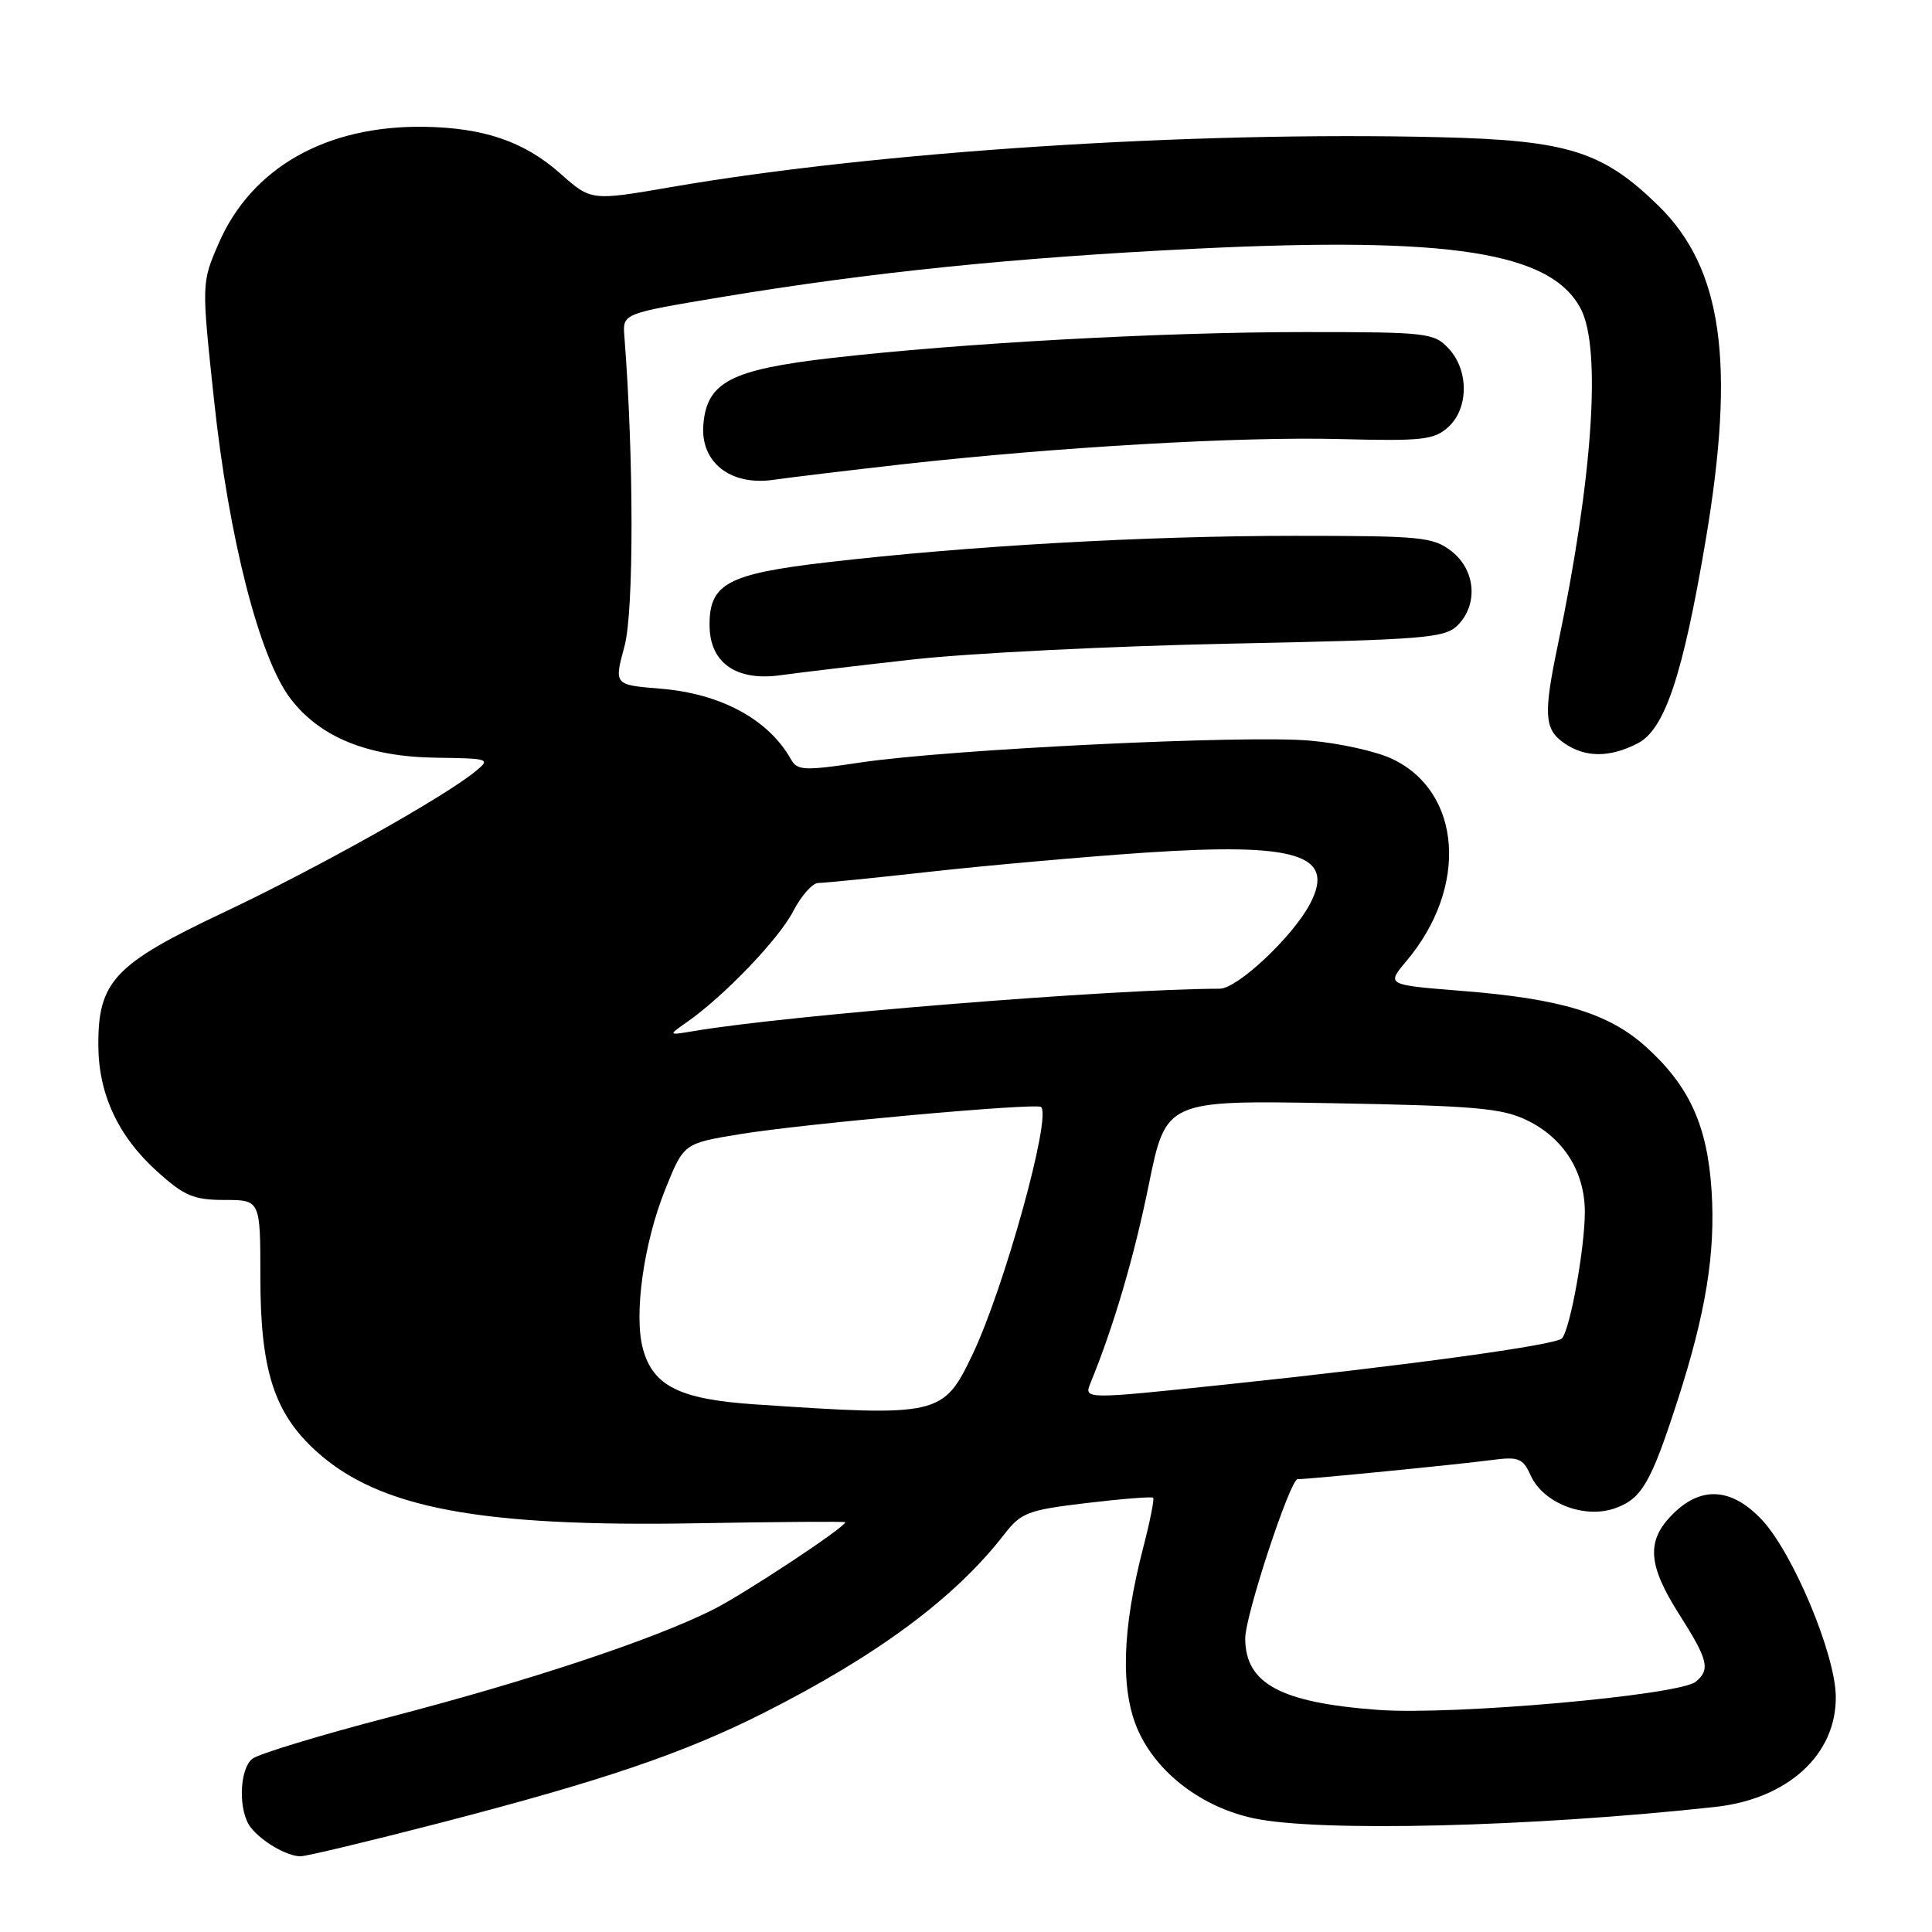 <?xml version="1.0" encoding="UTF-8" standalone="no"?>
<!DOCTYPE svg PUBLIC "-//W3C//DTD SVG 1.1//EN" "http://www.w3.org/Graphics/SVG/1.1/DTD/svg11.dtd" >
<svg xmlns="http://www.w3.org/2000/svg" xmlns:xlink="http://www.w3.org/1999/xlink" version="1.1" viewBox="0 0 256 256">
 <g >
 <path fill="currentColor"
d=" M 58.29 241.55 C 79.86 235.96 90.53 232.34 101.15 226.99 C 116.25 219.37 126.56 211.72 133.05 203.33 C 135.31 200.42 136.17 200.09 143.99 199.16 C 148.66 198.60 152.63 198.29 152.80 198.46 C 152.97 198.64 152.38 201.61 151.48 205.07 C 148.67 215.93 148.44 223.94 150.78 229.24 C 153.30 234.93 159.23 239.45 166.10 240.93 C 174.72 242.78 202.93 242.09 227.25 239.43 C 236.92 238.38 243.37 232.46 243.25 224.75 C 243.17 219.10 237.55 205.73 233.44 201.36 C 229.43 197.12 225.40 196.87 221.64 200.64 C 218.11 204.16 218.33 207.36 222.53 213.95 C 226.33 219.92 226.65 221.22 224.71 222.83 C 222.53 224.64 192.52 227.30 182.61 226.57 C 169.66 225.61 165.00 223.09 165.00 217.08 C 165.00 214.06 170.95 196.00 171.94 196.00 C 173.41 196.00 193.32 194.04 197.57 193.47 C 201.23 192.99 201.77 193.19 202.83 195.52 C 204.48 199.16 209.90 201.28 213.95 199.87 C 217.53 198.62 218.75 196.54 222.31 185.50 C 226.04 173.95 227.33 165.99 226.79 157.74 C 226.23 149.13 223.84 143.89 218.11 138.72 C 213.17 134.26 206.84 132.33 193.60 131.29 C 183.70 130.50 183.70 130.50 186.36 127.34 C 194.60 117.57 193.71 104.94 184.48 100.56 C 182.41 99.57 177.52 98.48 173.61 98.14 C 165.08 97.37 125.89 99.28 114.12 101.02 C 106.56 102.15 105.64 102.11 104.81 100.62 C 101.84 95.32 95.50 91.89 87.47 91.25 C 81.36 90.75 81.36 90.75 82.75 85.63 C 84.00 81.04 83.99 60.60 82.73 44.52 C 82.50 41.55 82.50 41.55 95.50 39.38 C 115.46 36.06 134.38 34.13 158.52 32.95 C 192.28 31.31 205.57 33.40 209.48 40.96 C 212.21 46.24 211.04 63.40 206.44 85.37 C 204.50 94.64 204.62 96.62 207.22 98.44 C 210.03 100.41 213.28 100.42 217.02 98.49 C 220.59 96.64 222.98 89.49 226.00 71.65 C 229.99 48.04 228.23 35.56 219.76 27.27 C 212.37 20.04 207.76 18.59 190.78 18.18 C 157.76 17.37 116.28 20.07 88.92 24.79 C 78.33 26.62 78.33 26.62 74.24 22.99 C 69.46 18.75 64.11 16.92 56.17 16.80 C 43.20 16.62 33.31 22.24 28.97 32.26 C 26.70 37.50 26.70 37.50 28.36 53.00 C 30.31 71.30 34.38 87.19 38.49 92.57 C 42.40 97.70 48.76 100.28 57.79 100.40 C 64.95 100.50 65.05 100.54 62.91 102.28 C 58.63 105.74 41.93 115.09 29.59 120.92 C 15.16 127.74 12.99 130.04 13.03 138.50 C 13.05 144.98 15.66 150.58 20.85 155.25 C 24.42 158.47 25.67 159.00 29.75 159.00 C 34.50 159.00 34.50 159.00 34.50 169.25 C 34.50 181.57 36.33 187.26 41.93 192.32 C 50.25 199.84 63.54 202.35 92.36 201.84 C 103.16 201.65 112.00 201.59 112.00 201.70 C 112.00 202.37 98.65 211.19 94.45 213.30 C 86.58 217.25 70.08 222.73 51.67 227.51 C 42.42 229.92 34.21 232.41 33.42 233.06 C 31.67 234.52 31.56 240.07 33.25 242.18 C 34.73 244.04 37.98 245.93 39.79 245.97 C 40.49 245.99 48.82 244.00 58.29 241.55 Z  M 121.00 87.38 C 128.43 86.55 147.28 85.61 162.89 85.29 C 188.77 84.76 191.45 84.55 193.14 82.86 C 195.89 80.11 195.53 75.56 192.37 73.07 C 189.92 71.15 188.43 71.00 171.60 71.00 C 151.82 71.00 128.28 72.33 109.50 74.52 C 96.42 76.04 93.98 77.35 94.02 82.86 C 94.04 87.85 97.58 90.31 103.50 89.46 C 105.70 89.15 113.58 88.21 121.00 87.38 Z  M 119.50 61.53 C 139.93 59.24 164.34 57.83 177.62 58.18 C 188.45 58.46 190.02 58.29 191.89 56.60 C 194.62 54.13 194.65 49.08 191.96 46.19 C 190.02 44.10 189.12 44.00 172.92 44.00 C 154.01 44.00 127.42 45.46 110.16 47.44 C 96.86 48.97 93.68 50.62 93.20 56.23 C 92.77 61.24 96.76 64.40 102.48 63.58 C 104.69 63.26 112.35 62.34 119.50 61.53 Z  M 99.95 186.08 C 90.08 185.41 86.55 183.66 85.20 178.76 C 83.95 174.23 85.30 164.63 88.19 157.50 C 90.61 151.50 90.61 151.50 98.06 150.28 C 106.53 148.89 137.27 146.12 137.94 146.68 C 139.38 147.89 133.07 170.66 128.85 179.51 C 124.98 187.60 124.41 187.73 99.95 186.08 Z  M 144.50 183.25 C 147.59 175.69 150.27 166.57 152.21 157.03 C 154.50 145.79 154.50 145.79 176.50 146.18 C 195.49 146.52 199.03 146.83 202.37 148.46 C 207.19 150.80 209.99 155.26 210.00 160.58 C 210.00 165.35 208.06 176.12 206.97 177.34 C 206.18 178.23 186.57 180.92 162.38 183.46 C 143.63 185.43 143.61 185.43 144.50 183.25 Z  M 91.00 135.45 C 95.93 132.01 103.20 124.43 105.10 120.75 C 106.17 118.69 107.66 117.00 108.42 117.00 C 109.19 117.00 115.97 116.32 123.50 115.48 C 131.03 114.65 143.74 113.52 151.74 112.98 C 171.88 111.63 177.05 113.24 173.56 119.81 C 171.26 124.15 163.96 131.00 161.63 131.01 C 147.47 131.04 104.51 134.50 92.00 136.61 C 88.50 137.20 88.50 137.20 91.00 135.45 Z "/>
</g>
</svg>
